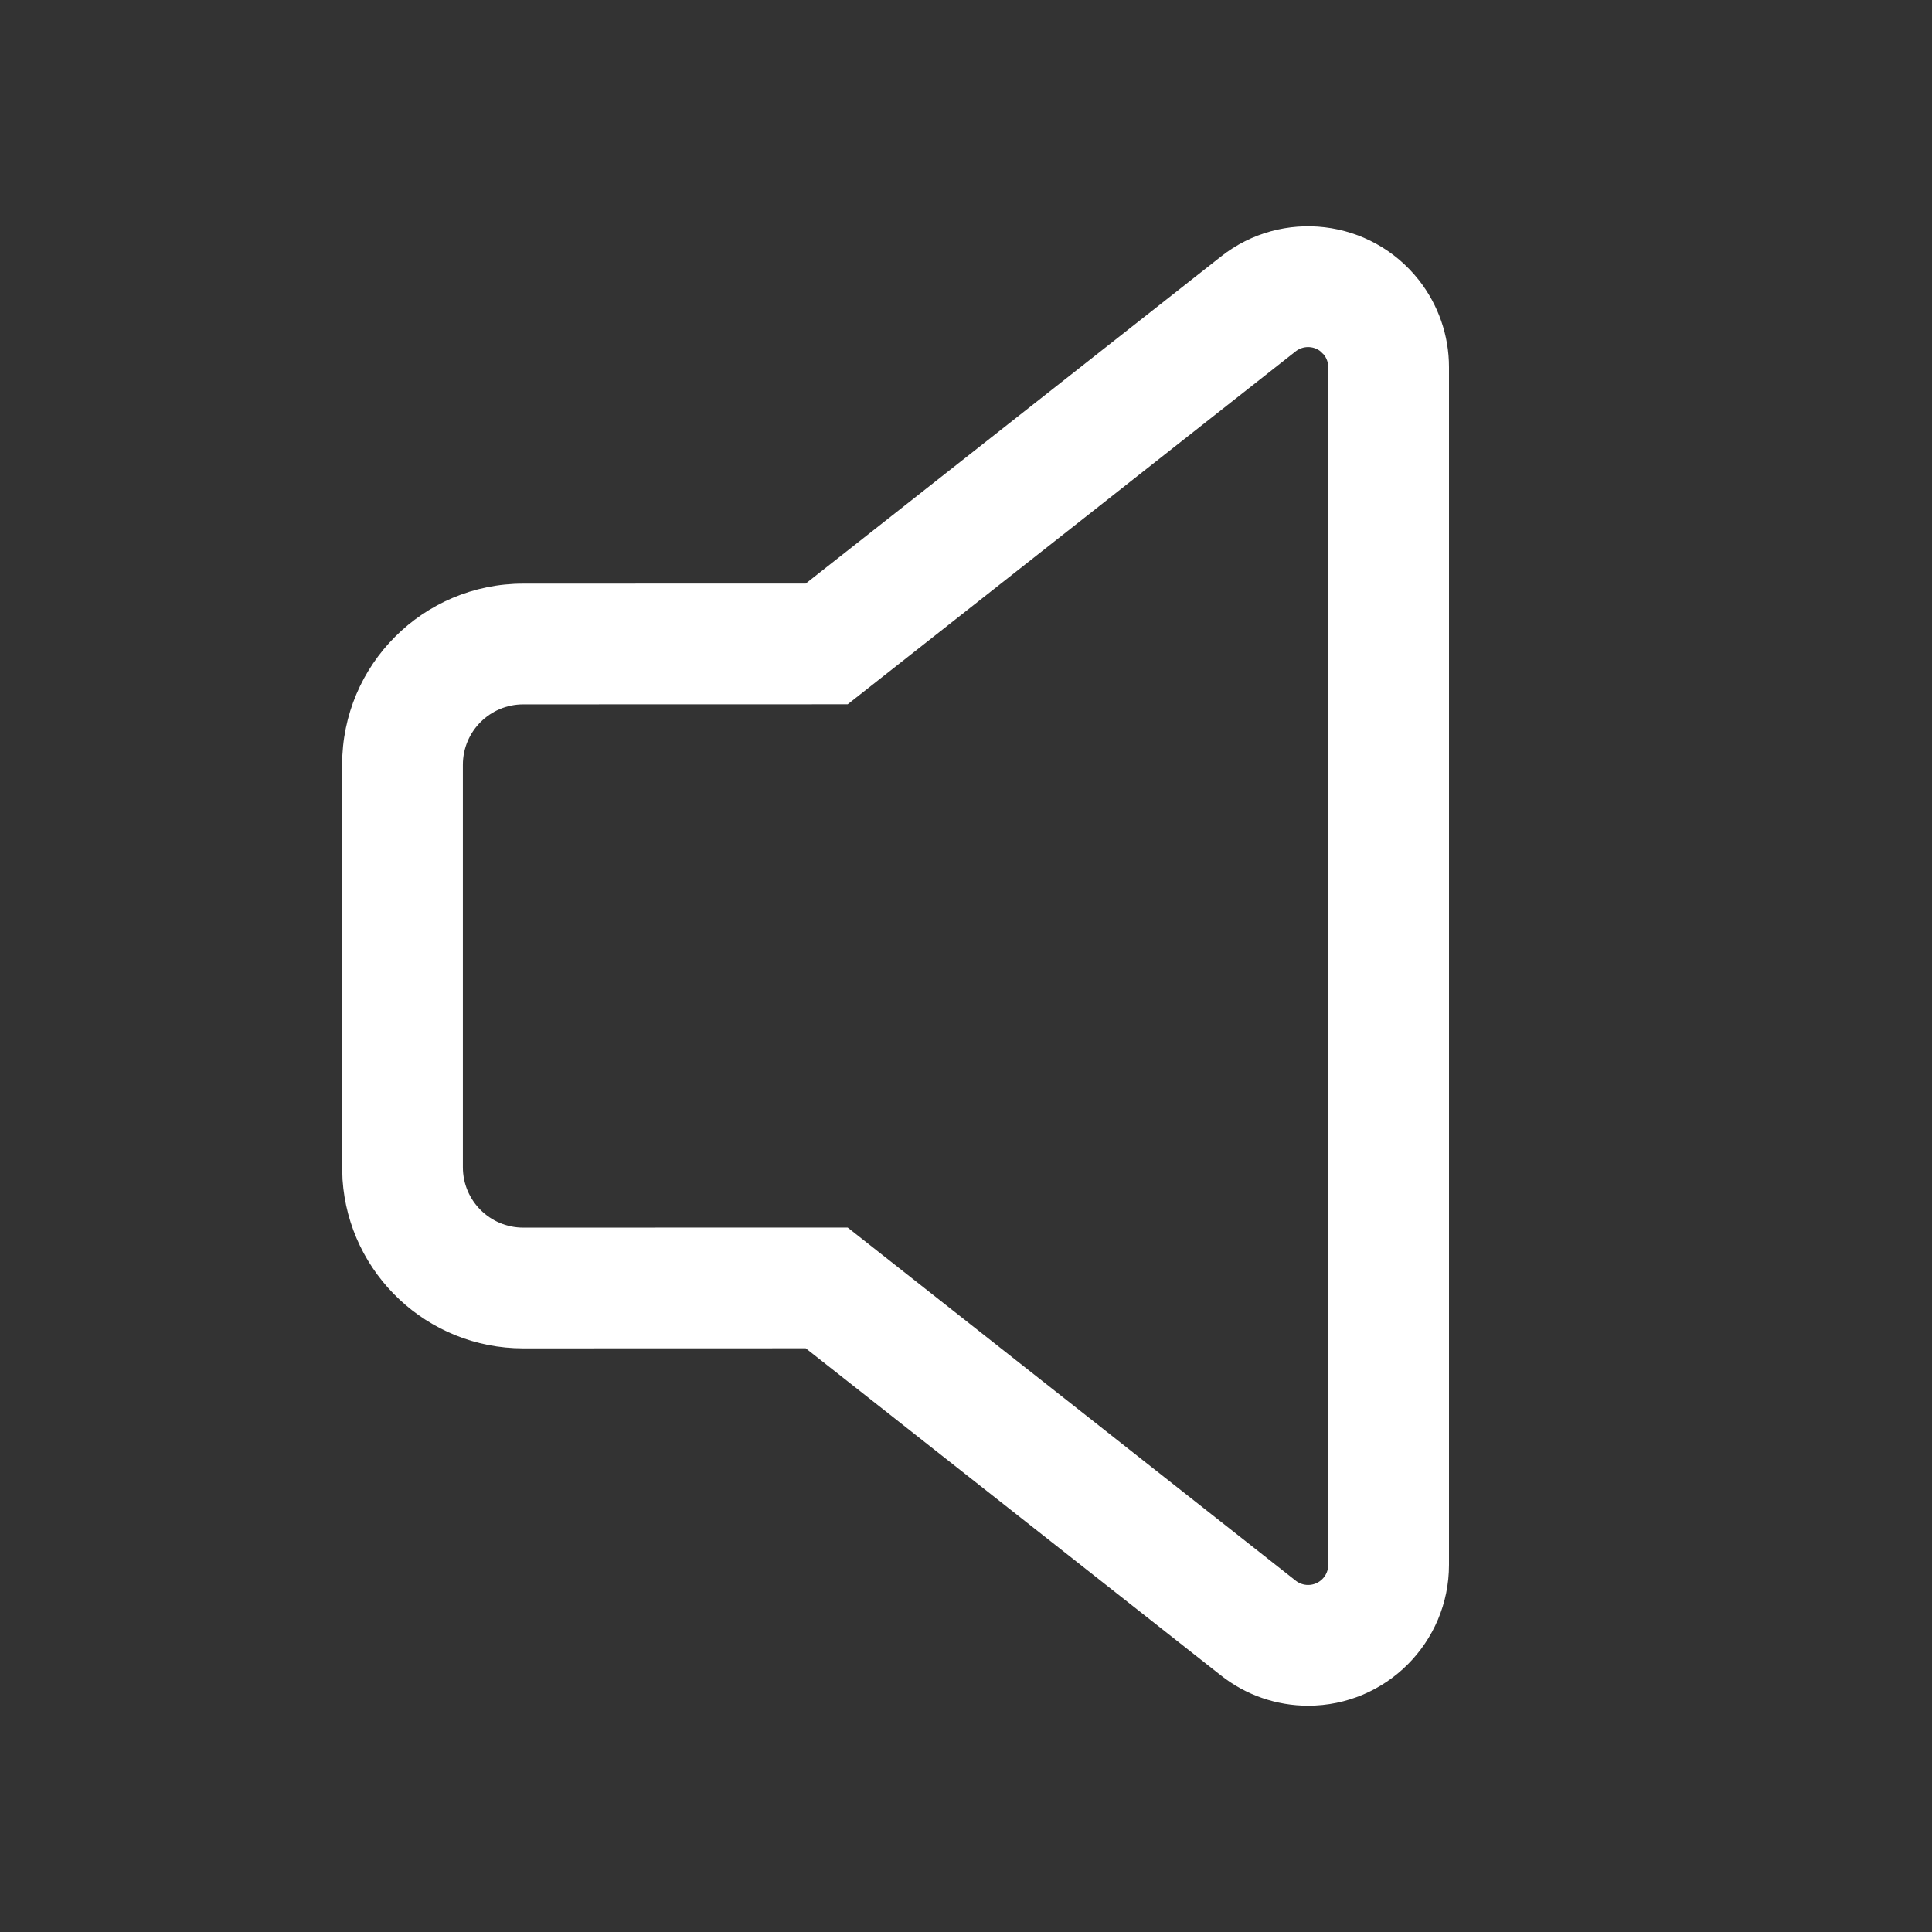 <?xml version="1.0" encoding="UTF-8"?>
<svg width="24px" height="24px" viewBox="0 0 24 24" version="1.1" xmlns="http://www.w3.org/2000/svg" xmlns:xlink="http://www.w3.org/1999/xlink">
    <rect x="0" y="0" width="24" height="24" fill="#333333" stroke="none"/>
    <title>iocn__down</title>
    <defs>
        <path d="M15.167,3.187 L10.009,7.249 L6.5,7.25 C5.257,7.25 4.25,8.257 4.25,9.5 L4.25,14.5 L4.255,14.654 C4.334,15.825 5.309,16.75 6.5,16.75 L10.009,16.749 L15.167,20.813 C15.476,21.057 15.857,21.189 16.25,21.189 C17.216,21.189 18,20.405 18,19.439 L18,4.561 C18,4.168 17.868,3.787 17.625,3.478 C17.026,2.719 15.926,2.588 15.167,3.187 Z M16.446,4.406 C16.481,4.451 16.5,4.505 16.5,4.561 L16.5,19.439 C16.5,19.577 16.388,19.689 16.25,19.689 C16.194,19.689 16.139,19.67 16.095,19.635 L10.53,15.249 L6.5,15.25 C6.086,15.25 5.75,14.914 5.75,14.5 L5.75,9.5 C5.75,9.086 6.086,8.75 6.5,8.75 L10.53,8.749 L16.095,4.365 C16.186,4.294 16.31,4.295 16.398,4.36 L16.446,4.406 Z" id="path-1"></path>
    </defs>
    <g id="iocn__down" stroke="none" stroke-width="1" fill="none" fill-rule="evenodd">
        <mask id="mask-2" fill="white">
            <use xlink:href="#path-1"></use>
        </mask>
        <use id="形状结合" fill="#FFFFFF" fill-rule="nonzero" xlink:href="#path-1"></use>
    </g>
</svg>